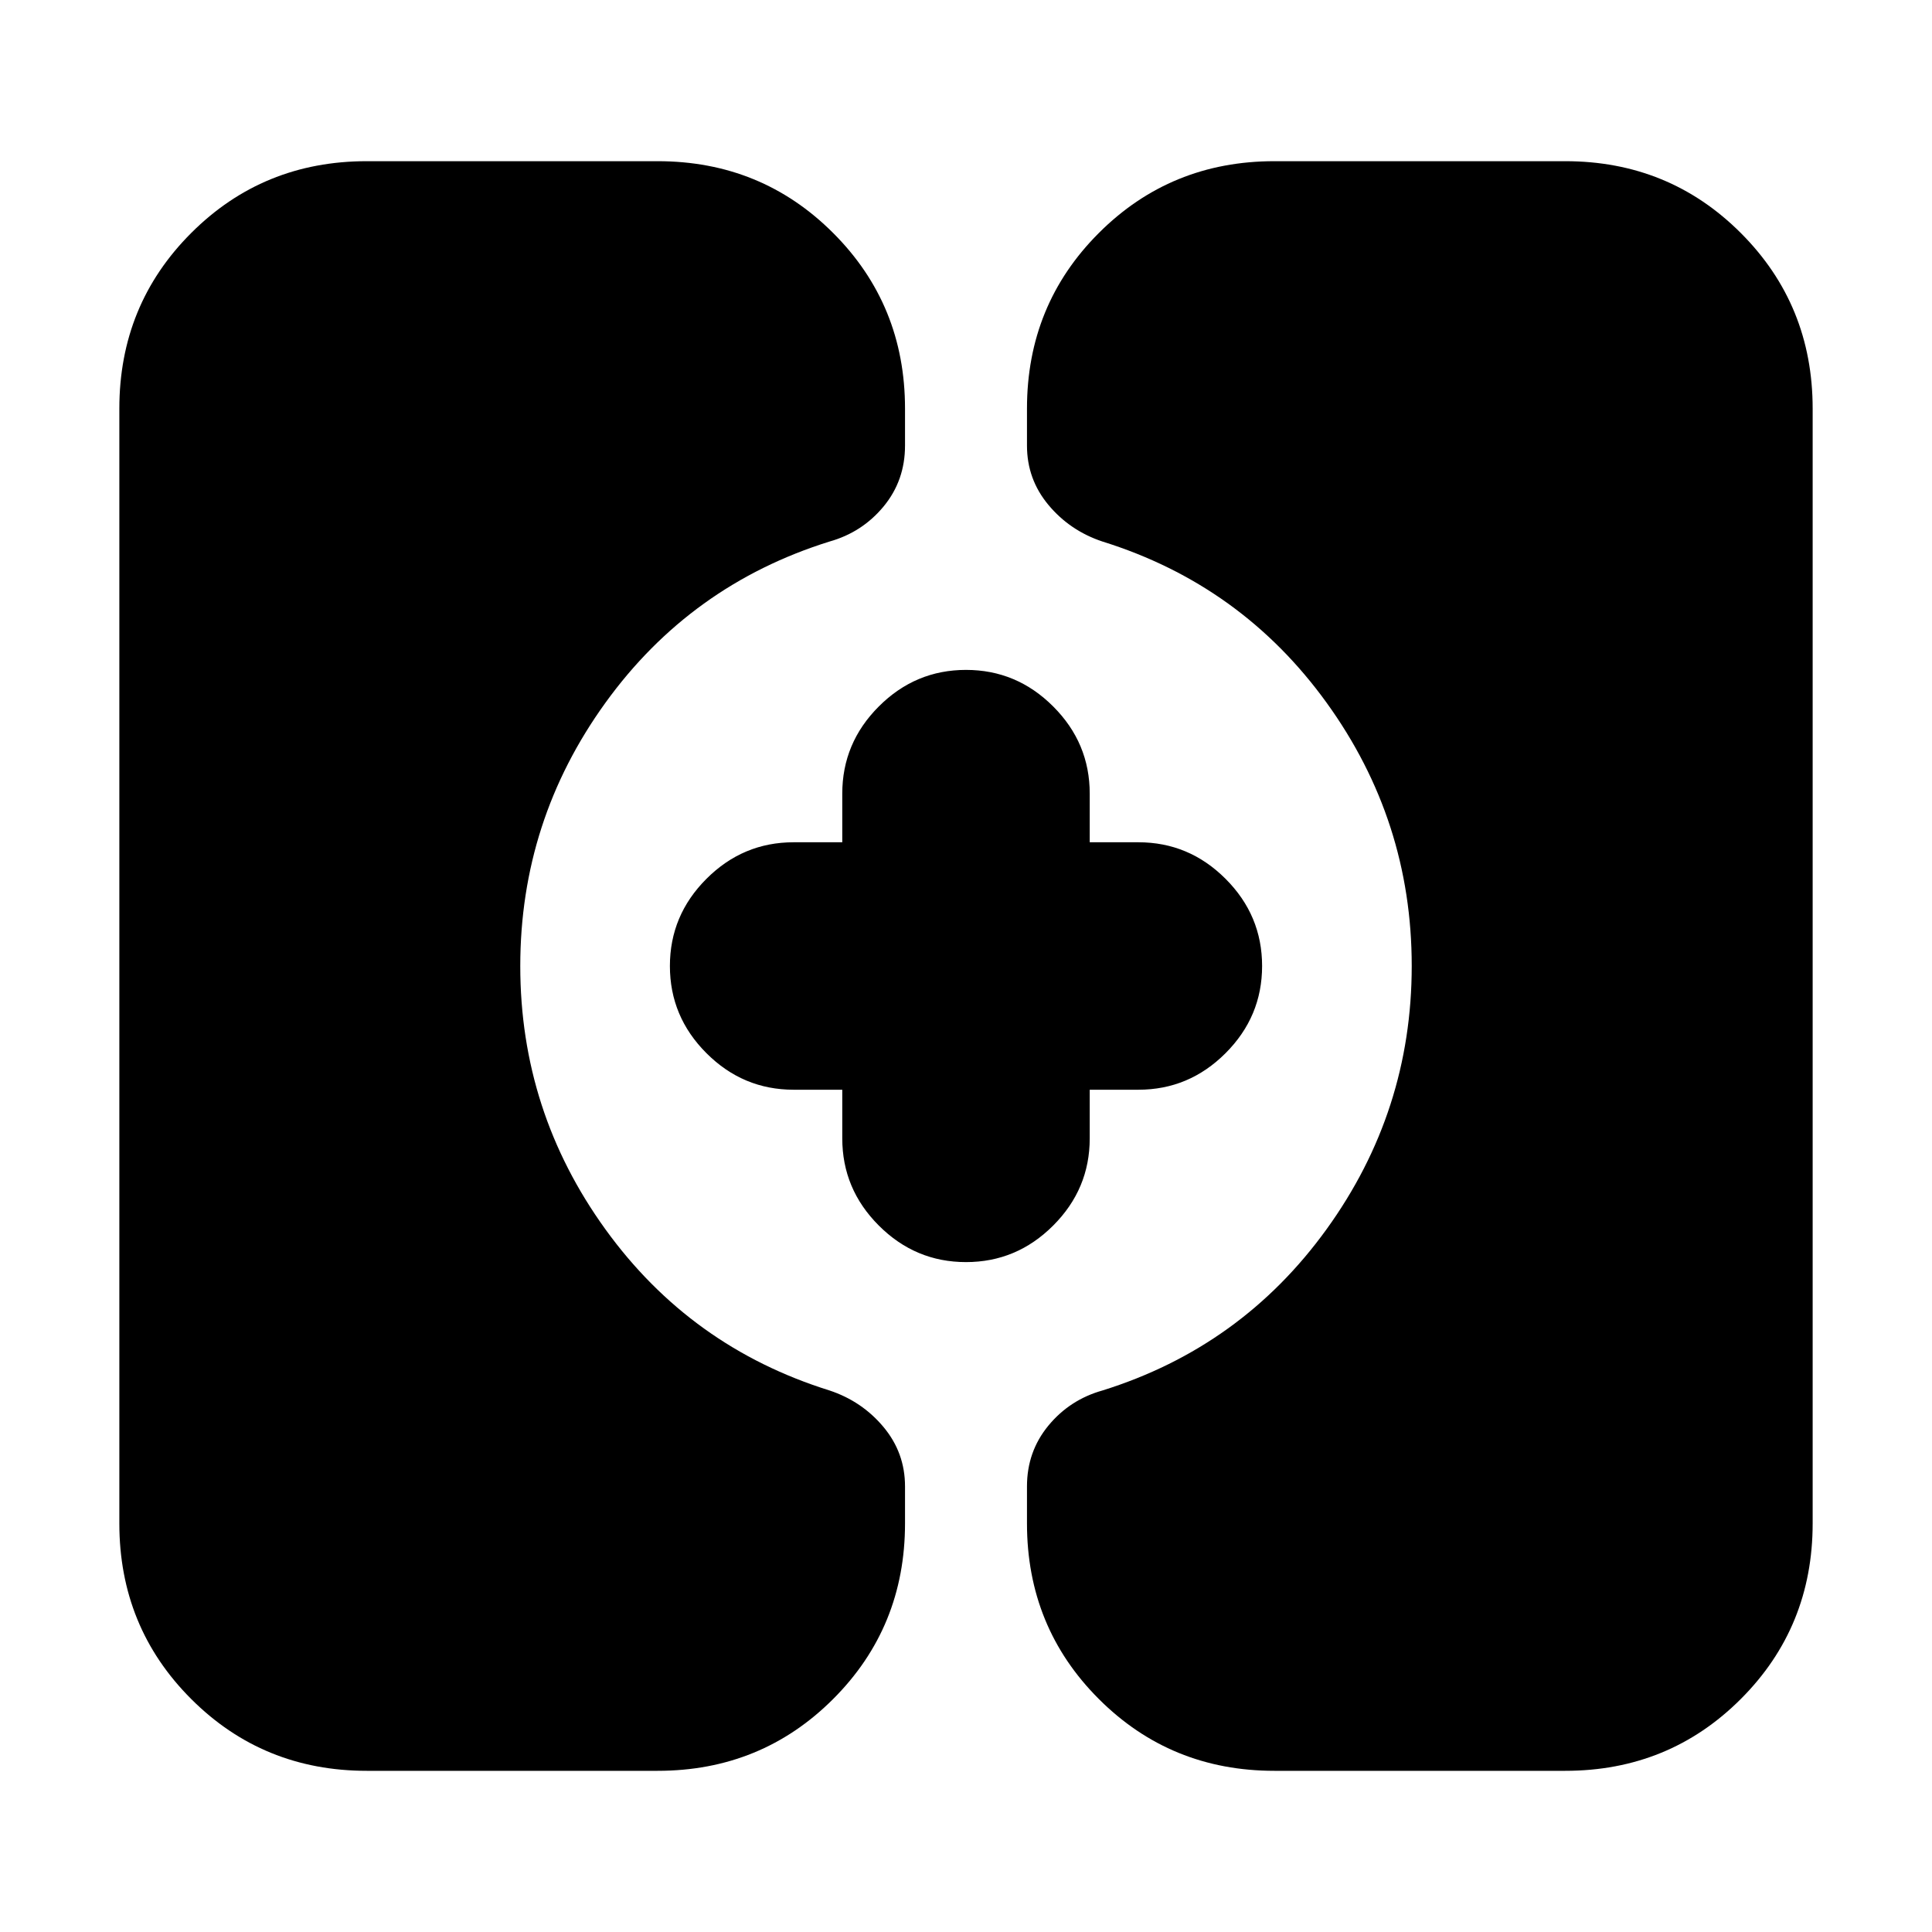 <svg xmlns="http://www.w3.org/2000/svg" height="24" viewBox="0 -960 960 960" width="24"><path d="M633.26-80.09q-51.57 0-87.26-35.69-35.7-35.69-35.7-87.26v-18.39q0-17.27 10.63-30.18 10.64-12.91 26.9-17.48 69.07-21.57 111.36-80.15 42.29-58.58 42.29-130.8 0-72.22-42.29-130.77-42.29-58.55-111.36-80.1-16.15-5.36-26.84-18.16-10.69-12.8-10.69-29.5v-18.39q0-51.57 35.7-87.26 35.69-35.69 87.26-35.69h144.48q51.57 0 87.26 35.69 35.7 35.69 35.7 87.26v553.92q0 51.57-35.7 87.26-35.69 35.69-87.26 35.69H633.26Zm-451 0q-51.57 0-87.26-35.69-35.7-35.69-35.7-87.26v-553.92q0-51.57 35.7-87.26 35.69-35.69 87.26-35.69h144.48q51.57 0 87.26 35.69 35.7 35.69 35.7 87.26v18.39q0 17.32-10.63 30.21-10.64 12.88-26.9 17.45-69.07 21.57-111.36 80.15-42.29 58.58-42.29 130.8 0 72.22 42.29 130.77 42.29 58.55 111.36 80.1 16.15 5.36 26.84 18.16 10.69 12.8 10.69 29.5v18.39q0 51.57-35.7 87.26-35.69 35.69-87.26 35.69H182.26ZM480-332.87q-25.17 0-43.32-18.16-18.16-18.15-18.16-43.32v-24.17h-24.17q-25.17 0-43.32-18.16-18.16-18.15-18.16-43.32t18.16-43.32q18.15-18.16 43.32-18.16h24.17v-24.17q0-25.17 18.16-43.32 18.15-18.16 43.32-18.16t43.32 18.16q18.16 18.15 18.16 43.32v24.17h24.17q25.17 0 43.32 18.16 18.16 18.15 18.16 43.32t-18.16 43.32q-18.15 18.16-43.32 18.16h-24.17v24.17q0 25.17-18.16 43.32-18.15 18.16-43.32 18.16Z"/></svg>